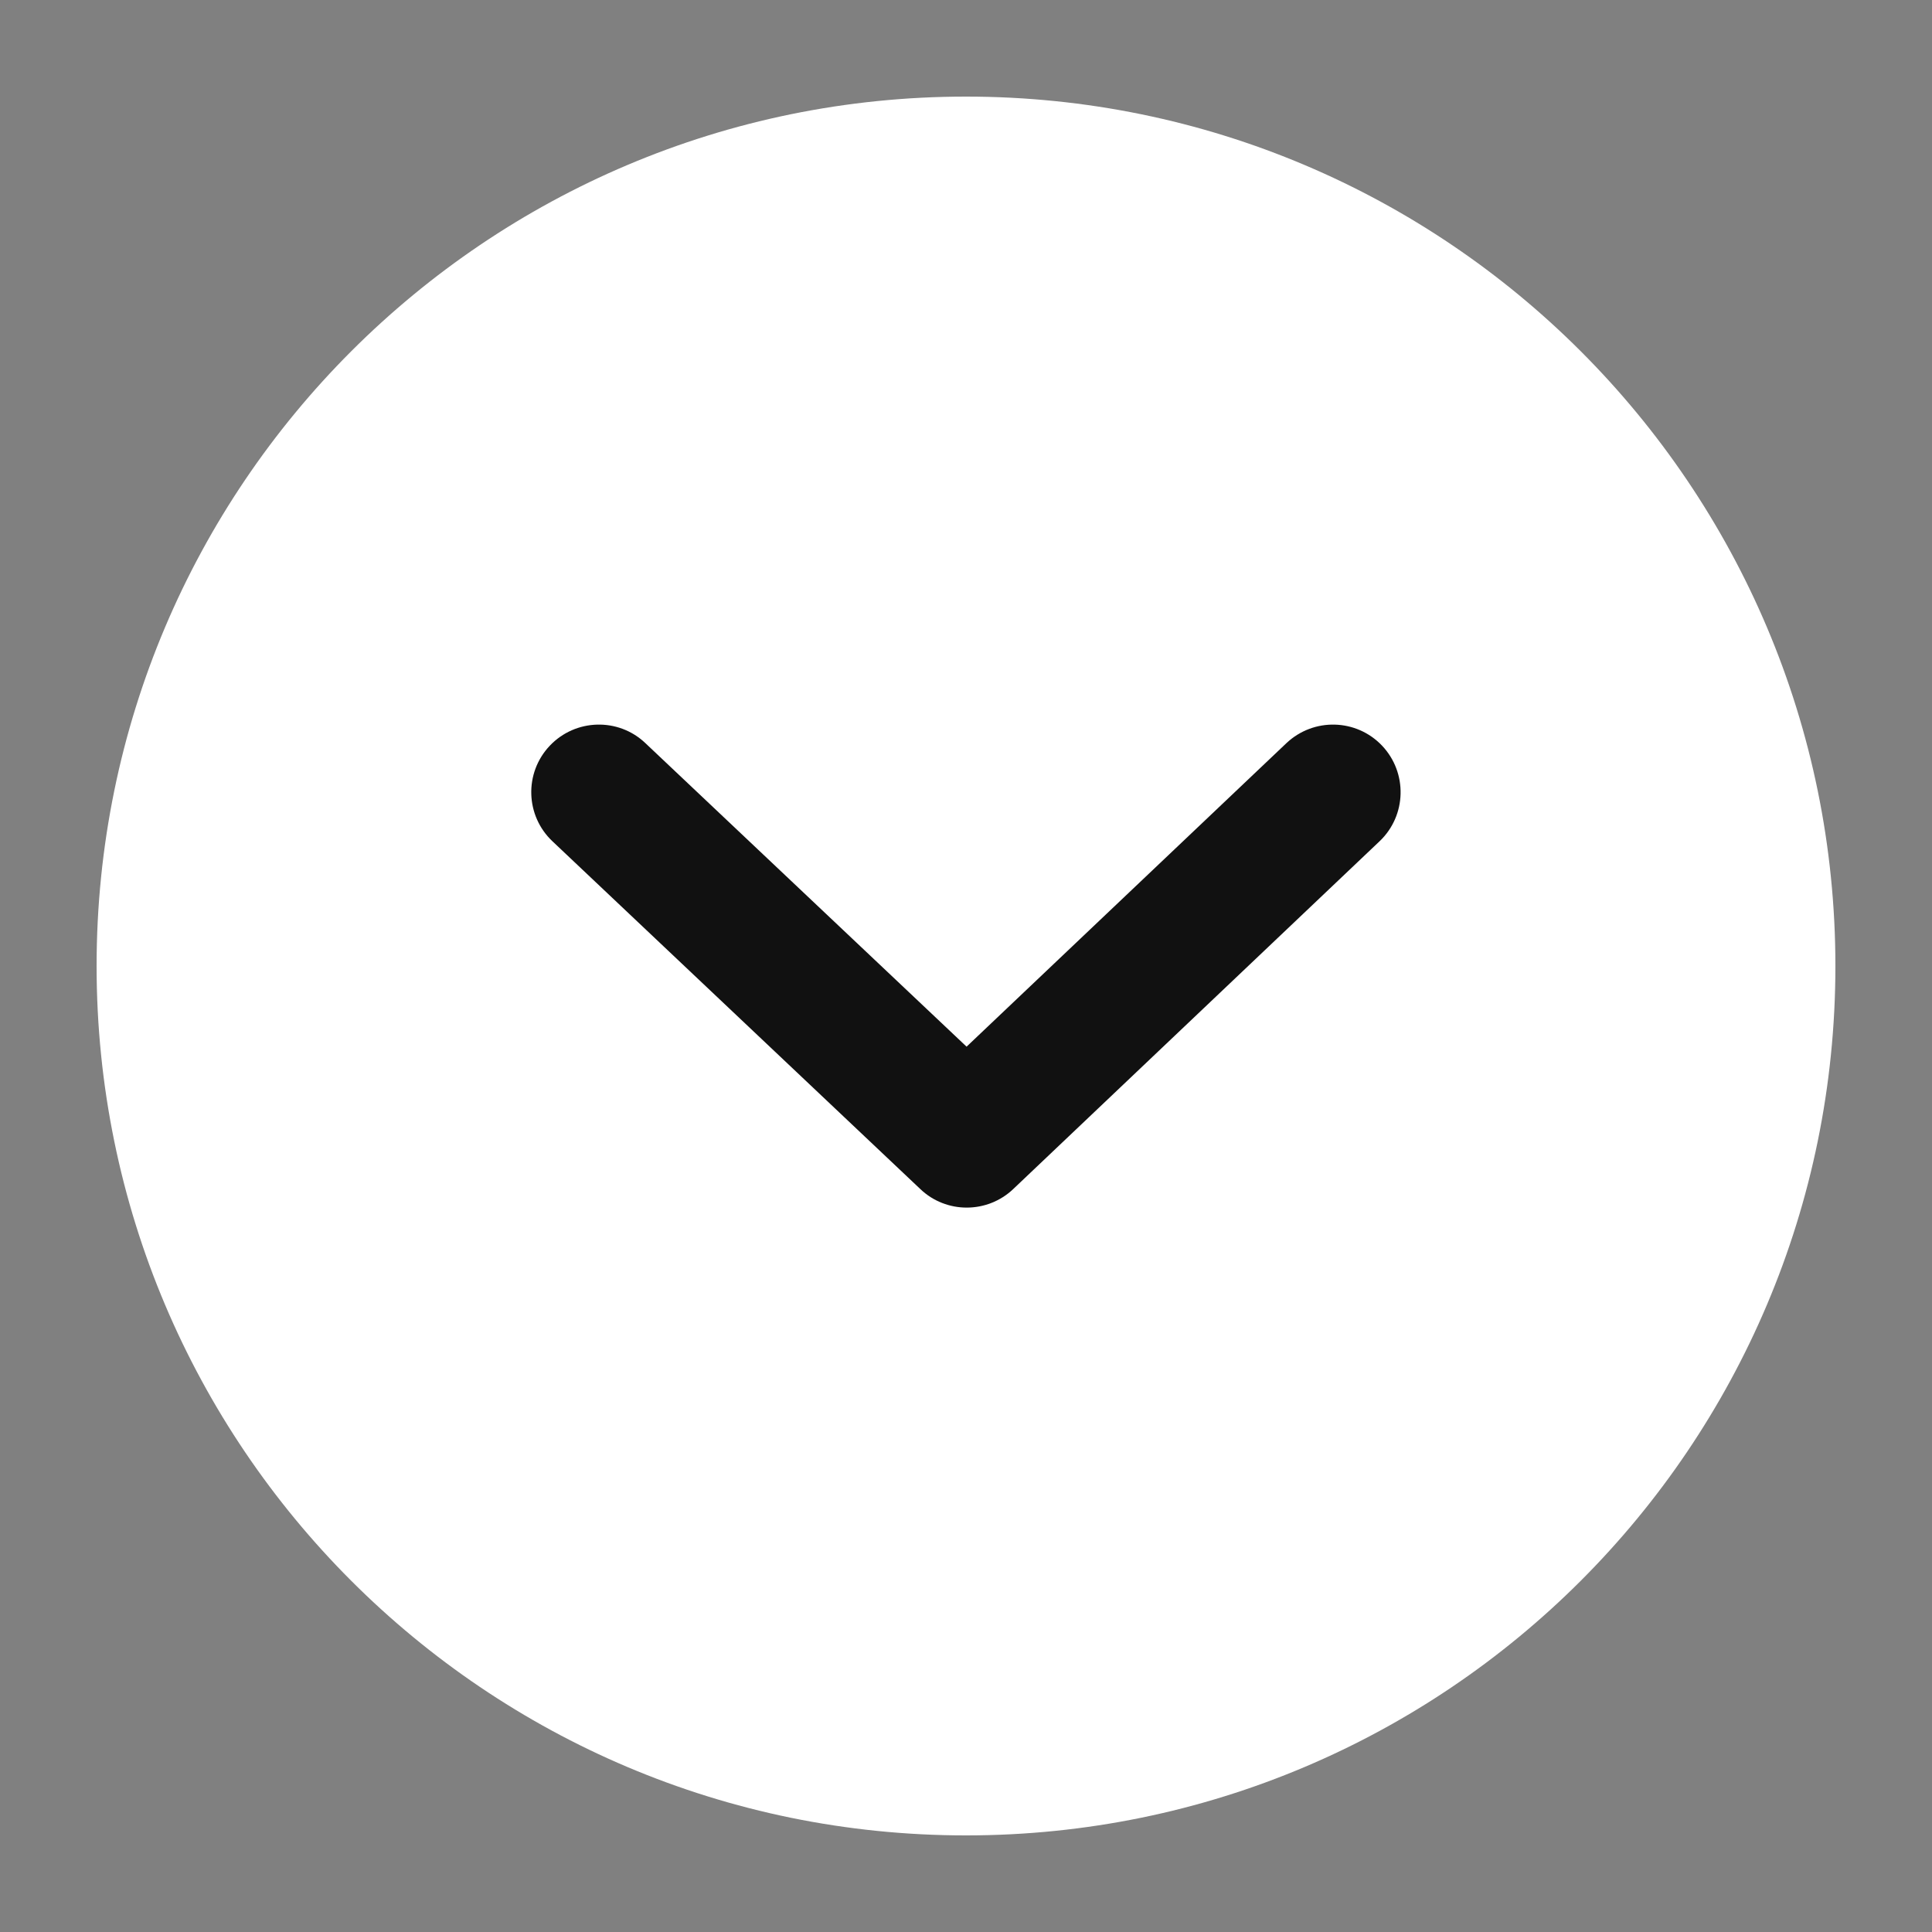 <svg width="20" height="20" viewBox="0 0 20 20" fill="none" xmlns="http://www.w3.org/2000/svg">
<rect x="0" y="0" width="20" height="20" fill="#808080" stroke="none"/>
<g id="&#236;&#149;&#132;&#236;&#157;&#180;&#236;&#189;&#152;/20x20/&#237;&#134;&#160;&#234;&#184;&#128;">
<g id="Group 5">
<path id="Fill 1" fill-rule="evenodd" clip-rule="evenodd" d="M19 10C19 14.971 14.971 19 10 19C5.029 19 1 14.971 1 10C1 5.03 5.029 1 10 1C14.971 1 19 5.03 19 10Z" fill="white"/>
<path id="Fill 4" fill-rule="evenodd" clip-rule="evenodd" d="M10.007 12.501C9.834 12.501 9.661 12.437 9.527 12.309L5.719 8.709C5.438 8.444 5.425 8.001 5.691 7.72C5.957 7.439 6.401 7.427 6.68 7.692L10.006 10.835L13.317 7.693C13.599 7.427 14.041 7.439 14.307 7.719C14.572 7.999 14.562 8.442 14.281 8.709L10.489 12.309C10.354 12.437 10.181 12.501 10.007 12.501Z" fill="#111111"/>
</g>
</g>
</svg>
